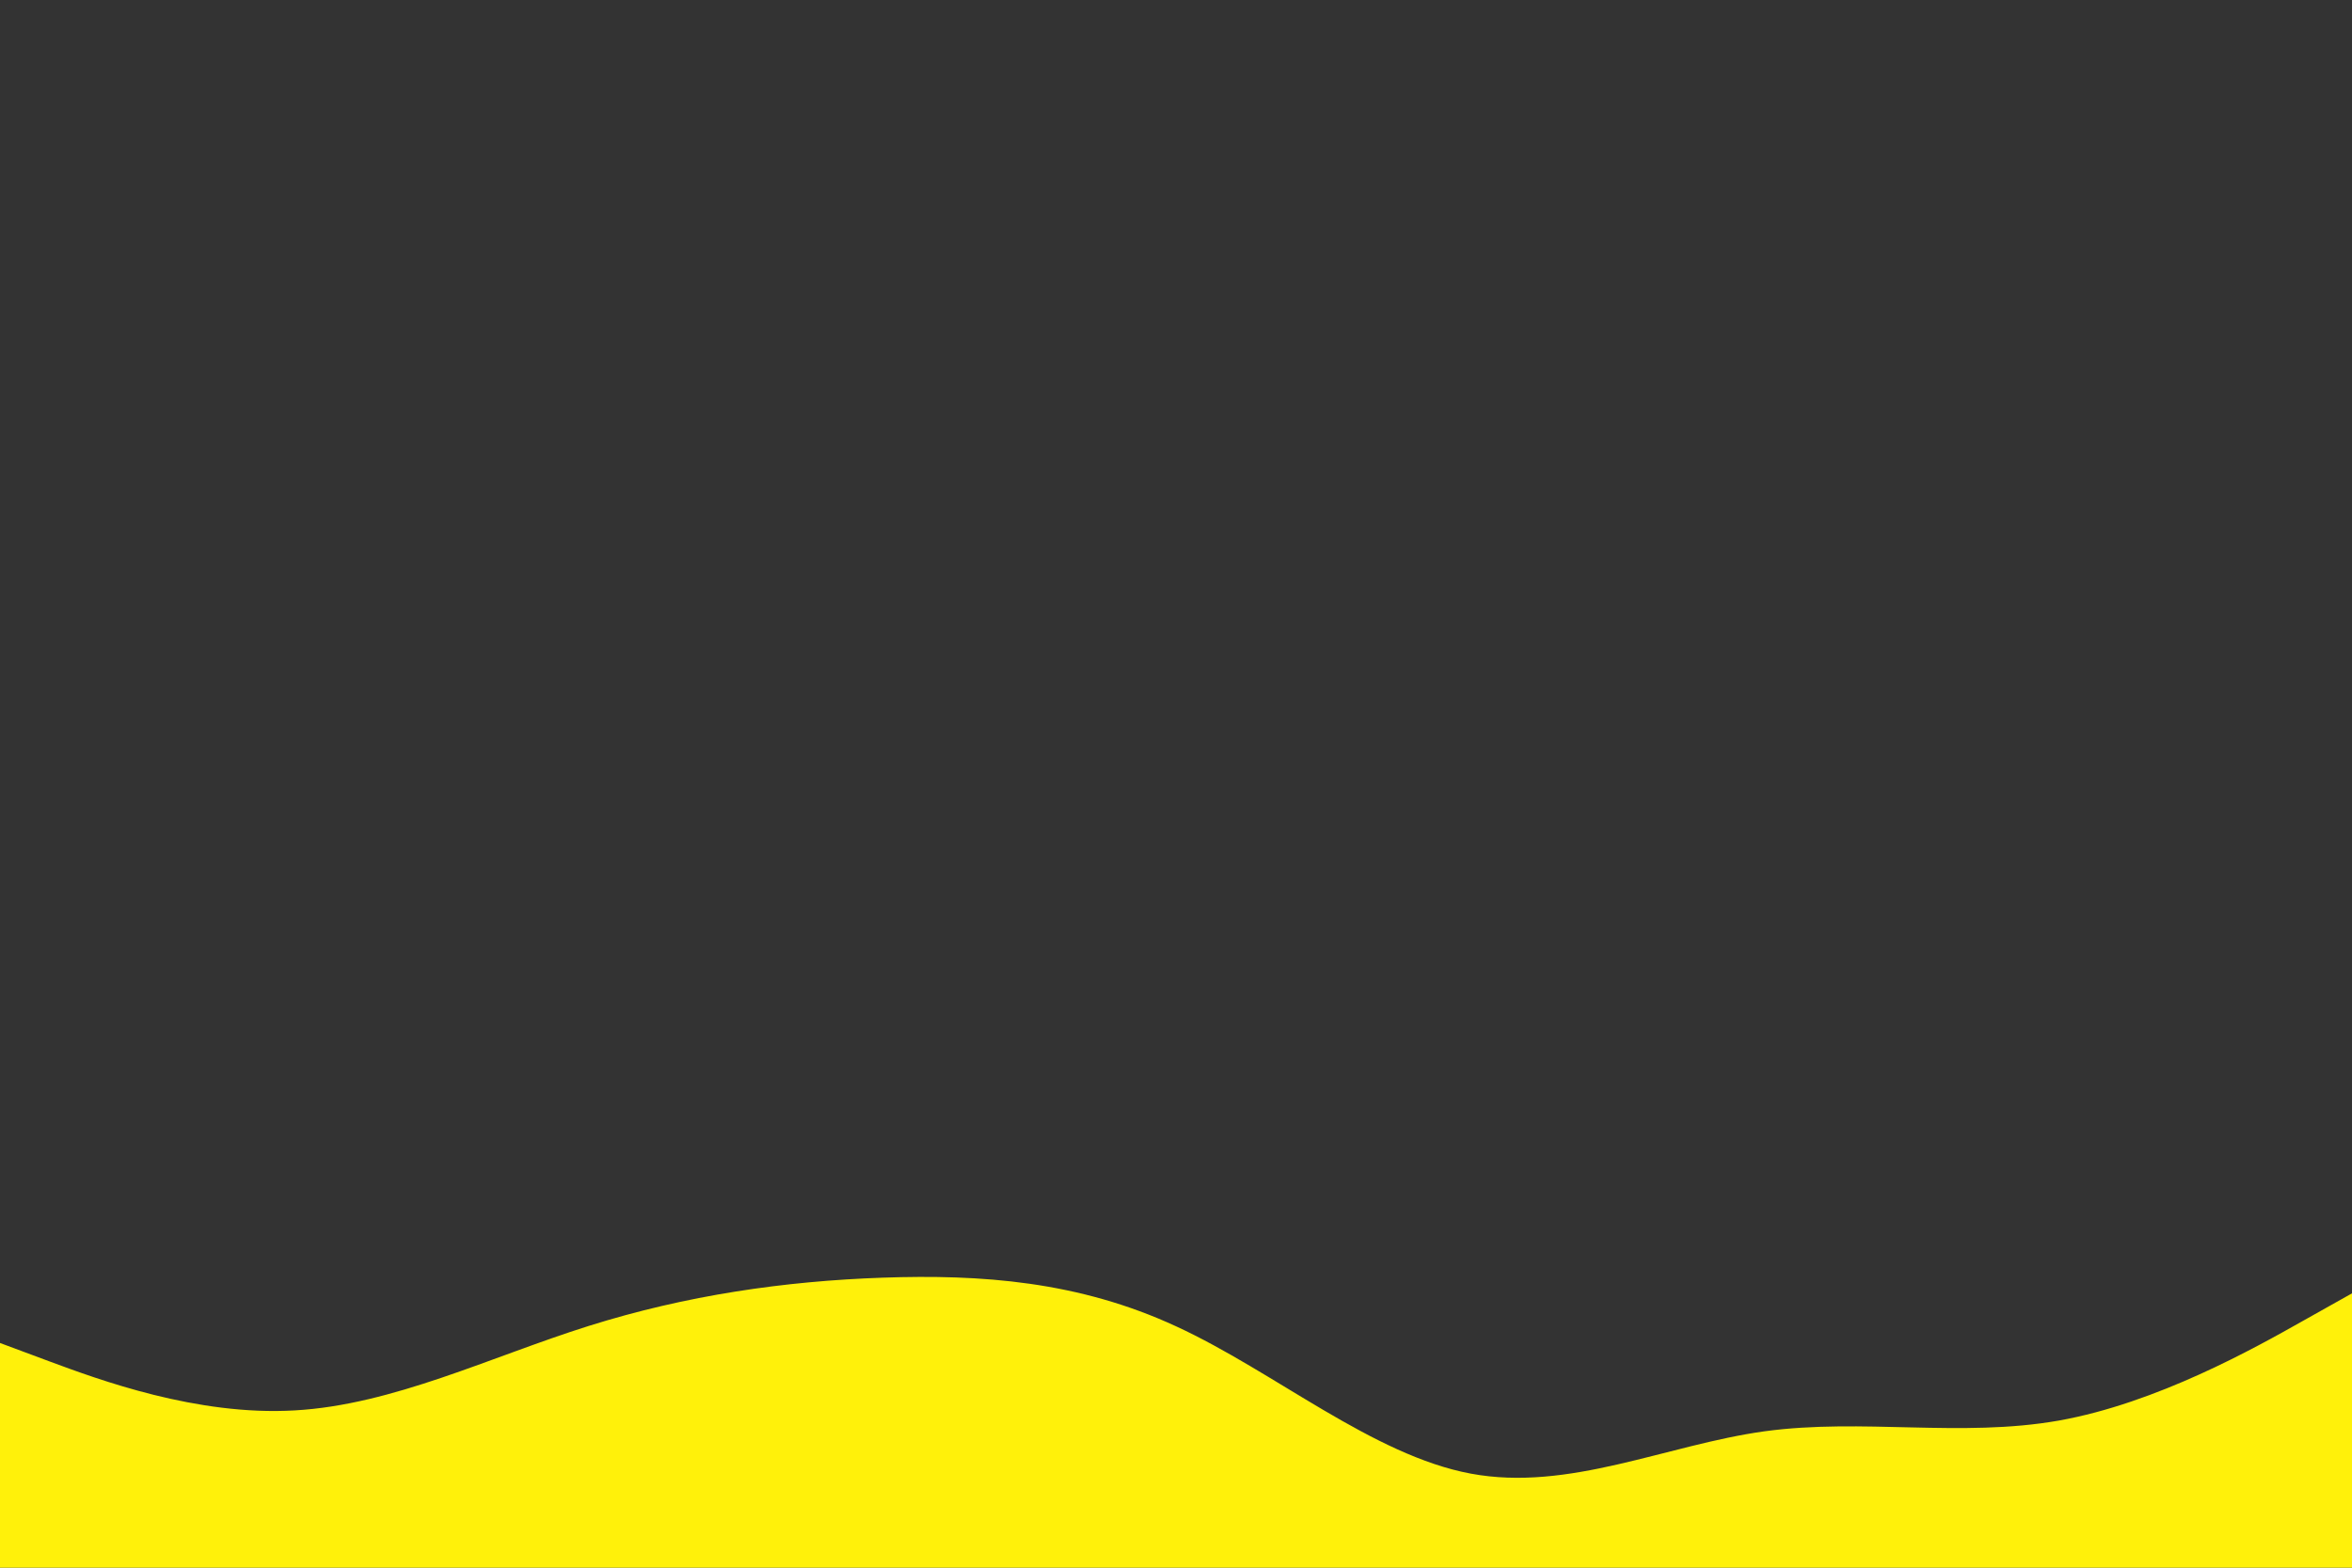 <svg id="visual" viewBox="0 0 900 600" width="900" height="600" xmlns="http://www.w3.org/2000/svg" xmlns:xlink="http://www.w3.org/1999/xlink" version="1.1"><rect x="0" y="0" width="900" height="600" fill="#333333" stroke="none"/><path d="M0 514L18.8 521C37.7 528 75.3 542 112.8 539.8C150.3 537.7 187.7 519.3 225.2 507.5C262.7 495.7 300.3 490.3 337.8 489C375.3 487.7 412.7 490.3 450.2 507.7C487.7 525 525.3 557 562.8 564C600.3 571 637.7 553 675.2 547.8C712.7 542.7 750.3 550.3 787.8 543.7C825.3 537 862.7 516 881.3 505.5L900 495L900 601L881.3 601C862.7 601 825.3 601 787.8 601C750.3 601 712.7 601 675.2 601C637.7 601 600.3 601 562.8 601C525.3 601 487.7 601 450.2 601C412.7 601 375.3 601 337.8 601C300.3 601 262.7 601 225.2 601C187.7 601 150.3 601 112.8 601C75.3 601 37.7 601 18.8 601L0 601Z" fill="#fff10a" stroke-linecap="round" stroke-linejoin="miter"></path></svg>